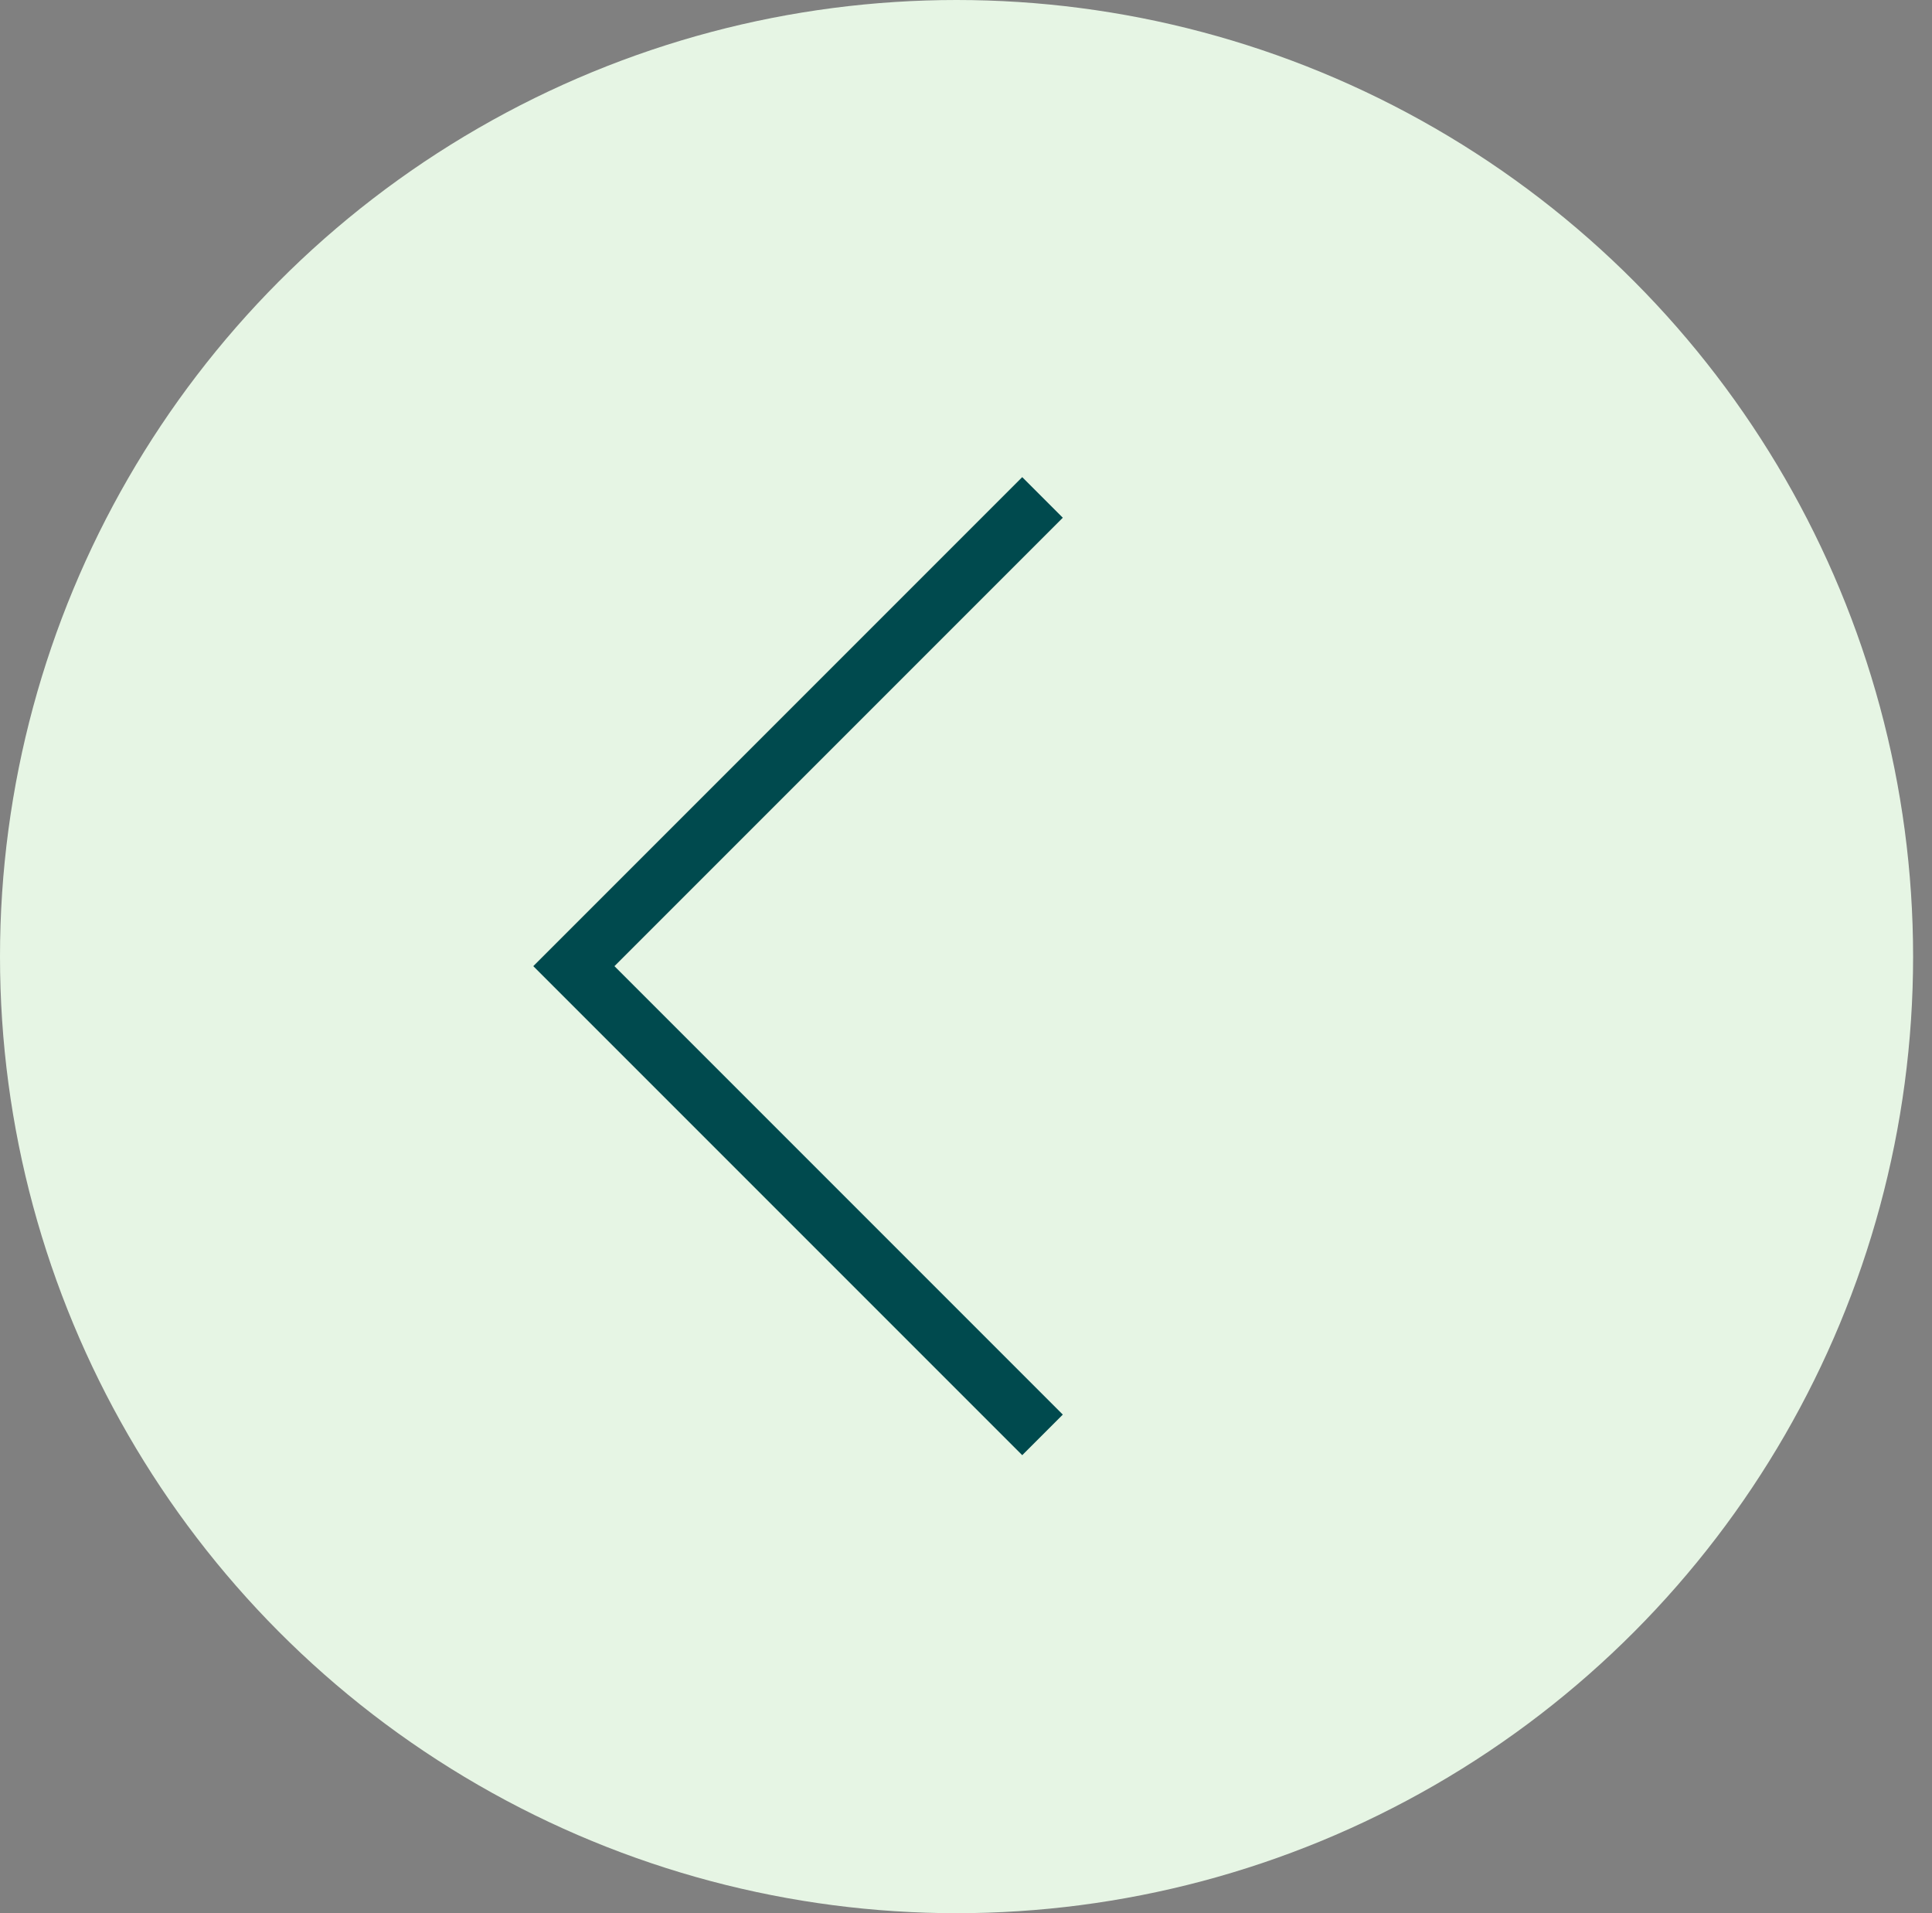 <svg width="101" height="100" viewBox="0 0 101 100" fill="none" xmlns="http://www.w3.org/2000/svg">
<rect x="0" y="0" width="101" height="100" fill="#808080" stroke="none"/>
<ellipse cx="50.006" cy="50" rx="50.006" ry="50" fill="#E6F5E4"/>
<path d="M54.5 26L30 50.5L54.5 75" stroke="#004A4E" stroke-width="3"/>
</svg>
